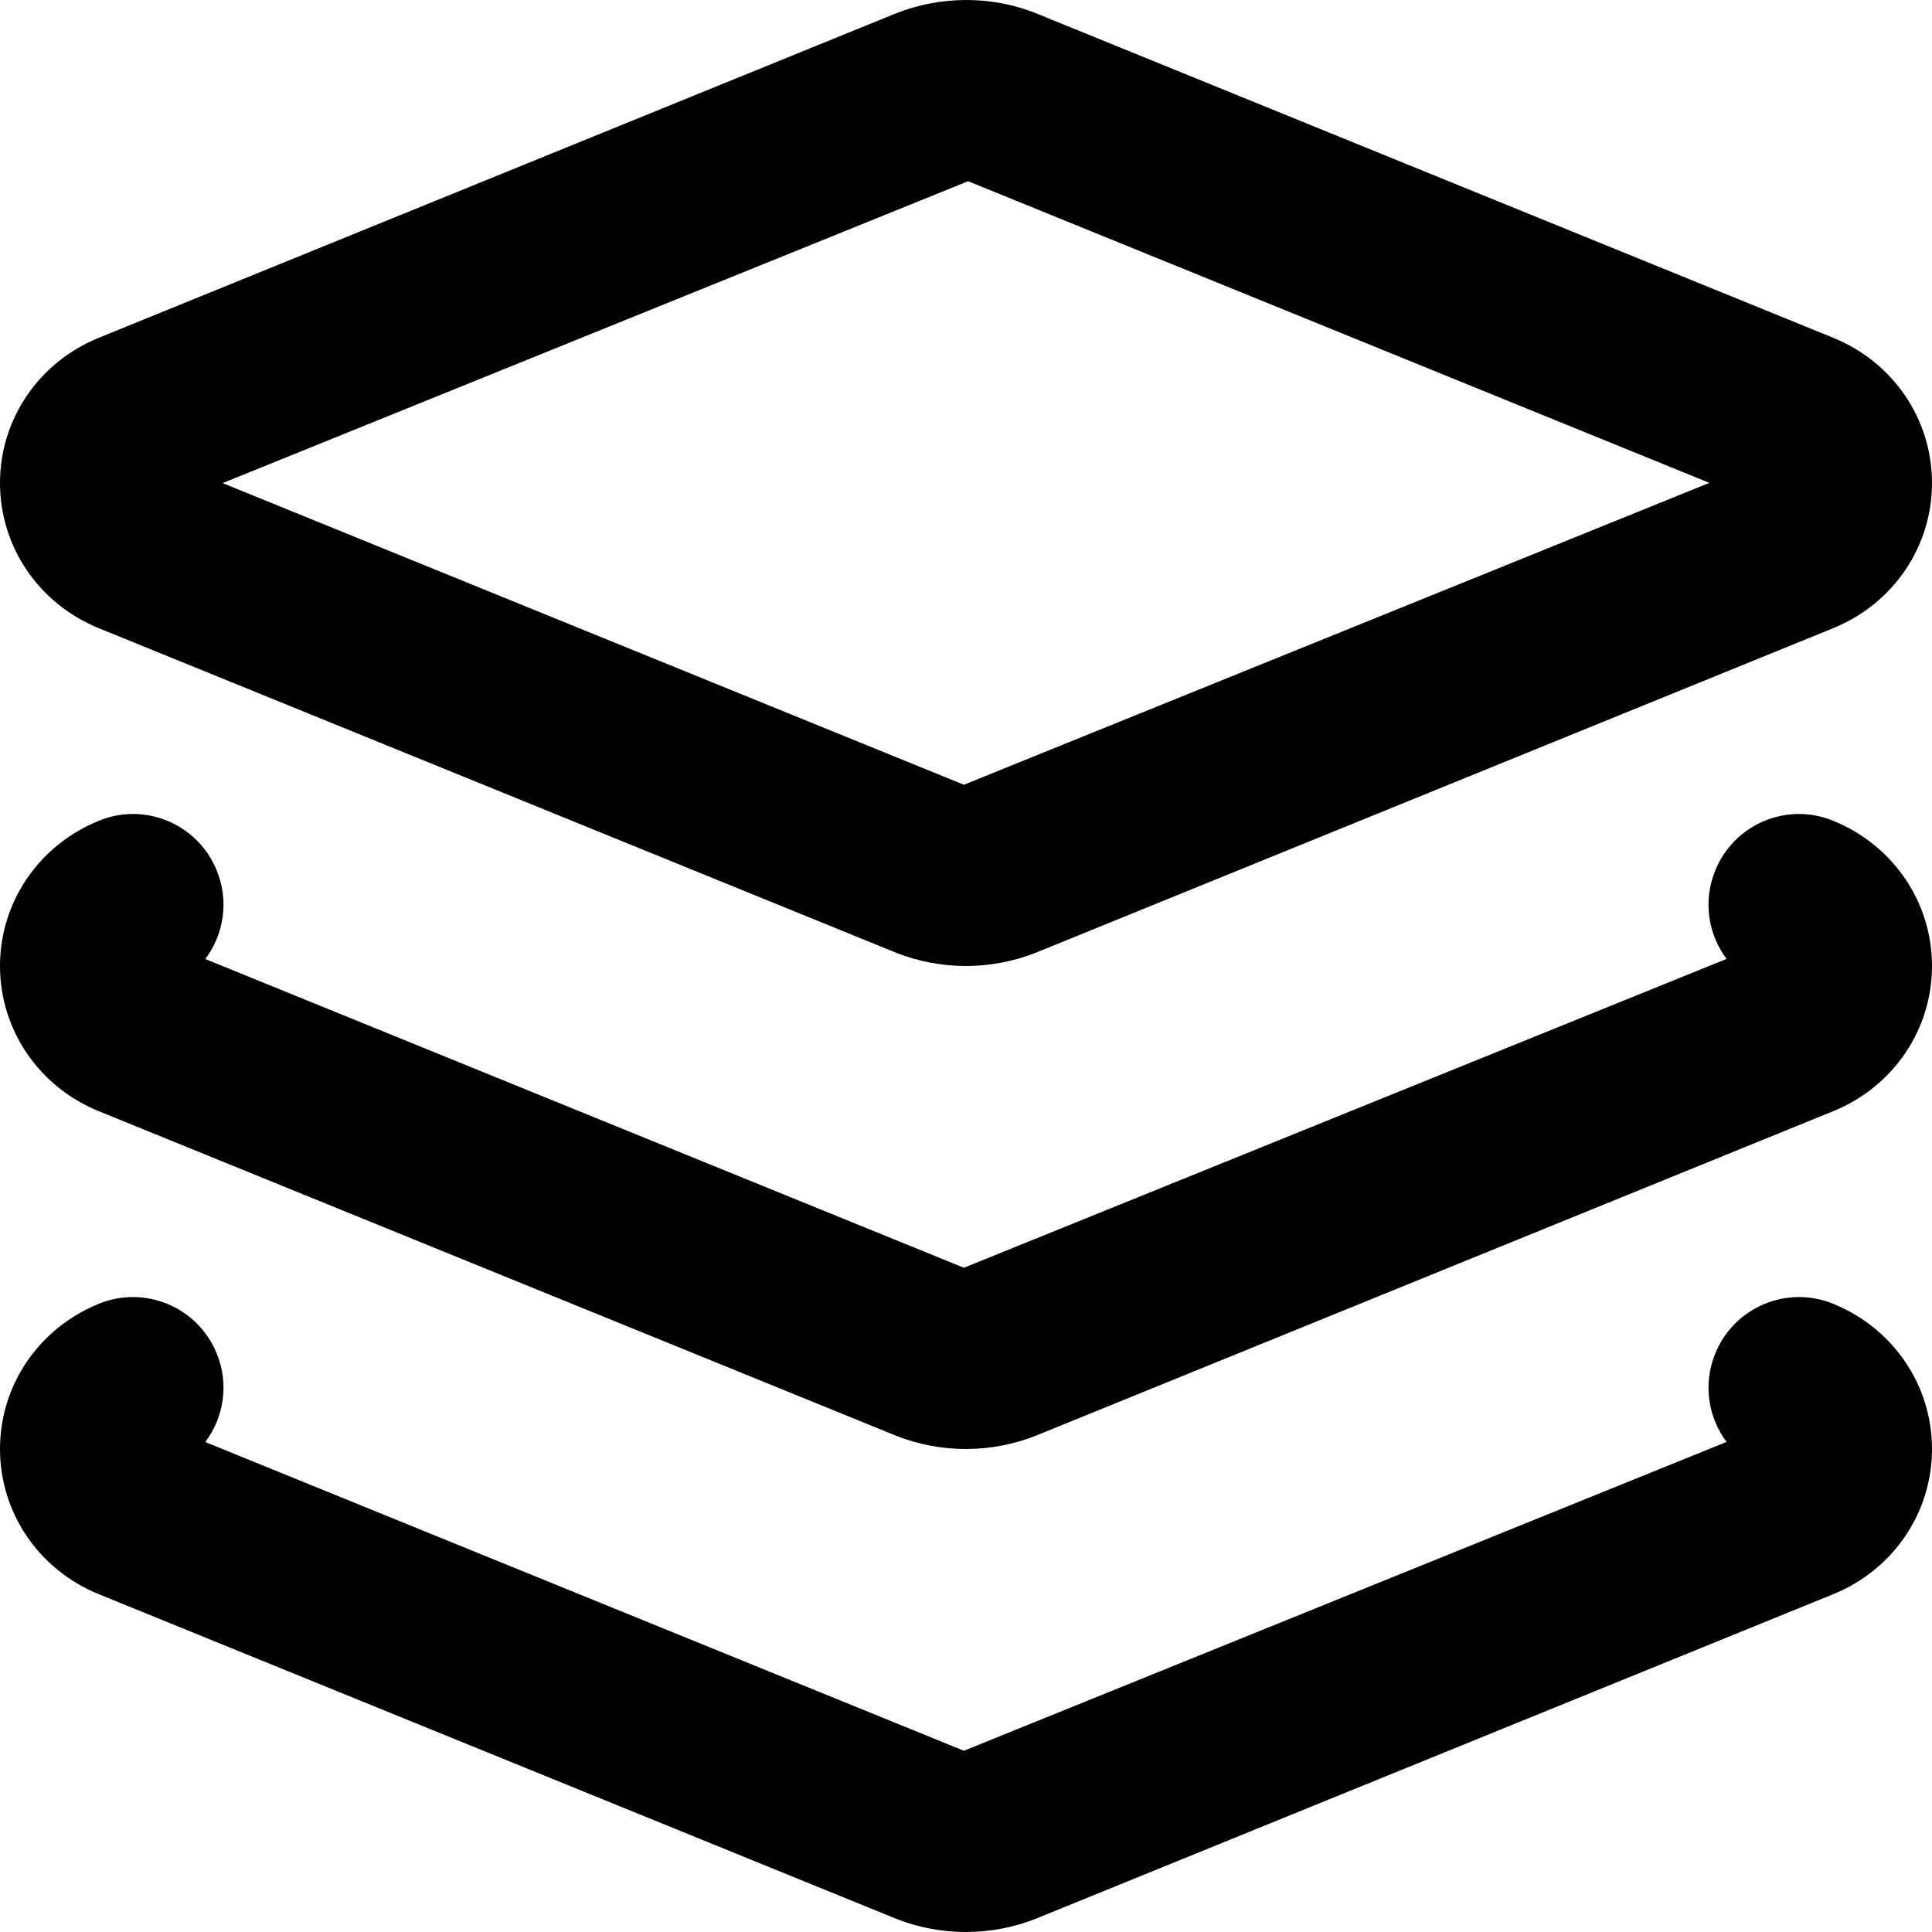 <svg xmlns="http://www.w3.org/2000/svg" viewBox="0 0 512 512"><path d="M26.156 166.464L237.5 252.497C243.344 254.809 249.656 255.997 255.938 255.997C262.313 255.997 268.688 254.809 274.688 252.403L485.844 166.464C501.719 159.996 512 144.902 512 127.995S501.719 95.995 485.844 89.526L274.5 3.494C262.75 -1.194 249.25 -1.163 237.312 3.587L26.156 89.526C10.281 95.995 0 111.089 0 127.995S10.281 159.996 26.156 166.464ZM256.562 48.025L453 127.964L255.438 207.965L59 128.026L256.562 48.025ZM485.844 345.529C473.562 340.498 459.562 346.404 454.562 358.686C451.25 366.779 452.687 375.623 457.562 382.123L255.438 463.968L54.406 382.155C59.312 375.623 60.75 366.779 57.438 358.686C52.438 346.404 38.406 340.498 26.156 345.529C10.281 351.998 0 367.092 0 383.998C0 400.905 10.281 415.999 26.156 422.468L237.5 508.5C243.344 510.812 249.656 512 255.938 512C262.313 512 268.688 510.812 274.688 508.406L485.844 422.468C501.719 415.999 512 400.905 512 383.998C512 367.092 501.719 351.998 485.844 345.529ZM485.844 217.528C473.562 212.465 459.562 218.371 454.562 230.684C451.25 238.778 452.687 247.622 457.562 254.122L255.438 335.967L54.406 254.153C59.312 247.622 60.75 238.778 57.438 230.684C52.438 218.371 38.406 212.465 26.156 217.528C10.281 223.996 0 239.09 0 255.997S10.281 287.997 26.156 294.466L237.5 380.498C243.344 382.811 249.656 383.998 255.938 383.998C262.313 383.998 268.688 382.811 274.688 380.405L485.844 294.466C501.719 287.997 512 272.903 512 255.997S501.719 223.996 485.844 217.528Z"/></svg>